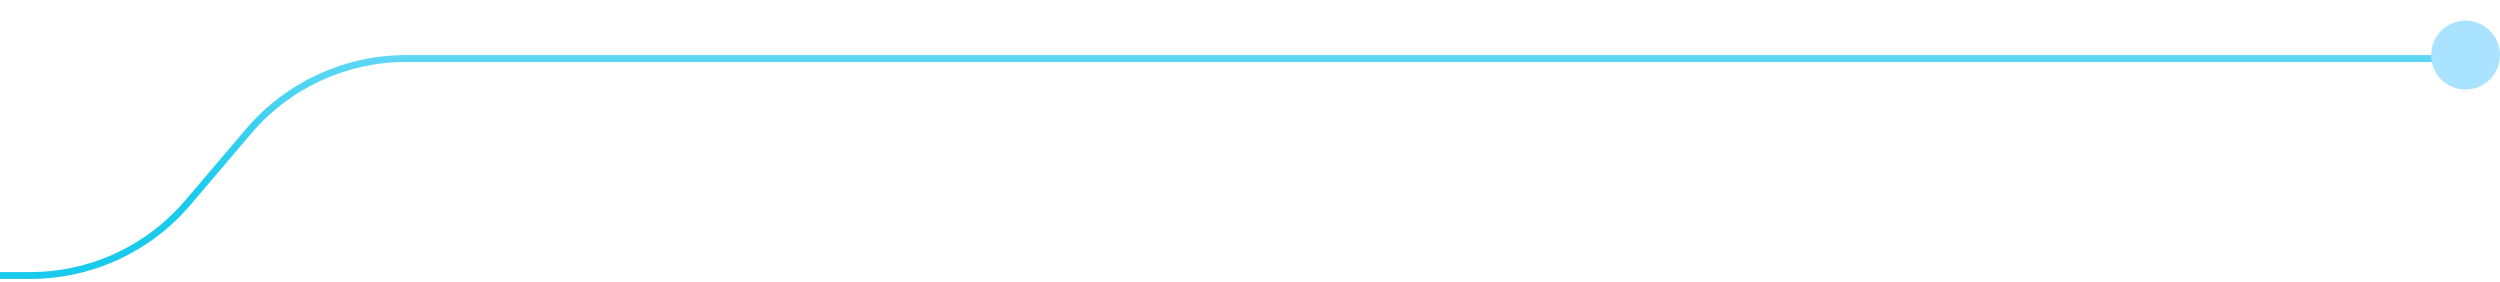 <svg width="363" height="41" viewBox="0 0 363 41" fill="none" xmlns="http://www.w3.org/2000/svg">
<path d="M-245 1H-154.915C-144.293 1 -134.463 6.617 -129.07 15.768L-123.493 25.232C-118.099 34.383 -108.269 40 -97.647 40H4.41C13.203 40 21.554 36.142 27.254 29.447L36.102 19.053C41.802 12.358 50.153 8.5 58.946 8.5H354" stroke="url(#paint0_linear_2086_60)"/>
<circle cx="358" cy="8" r="5" fill="#AAE3FF"/>
<defs>
<linearGradient id="paint0_linear_2086_60" x1="36.382" y1="-13" x2="36.382" y2="40" gradientUnits="userSpaceOnUse">
<stop stop-color="#ABE3FF"/>
<stop offset="0.779" stop-color="#18CBED"/>
</linearGradient>
</defs>
</svg>

